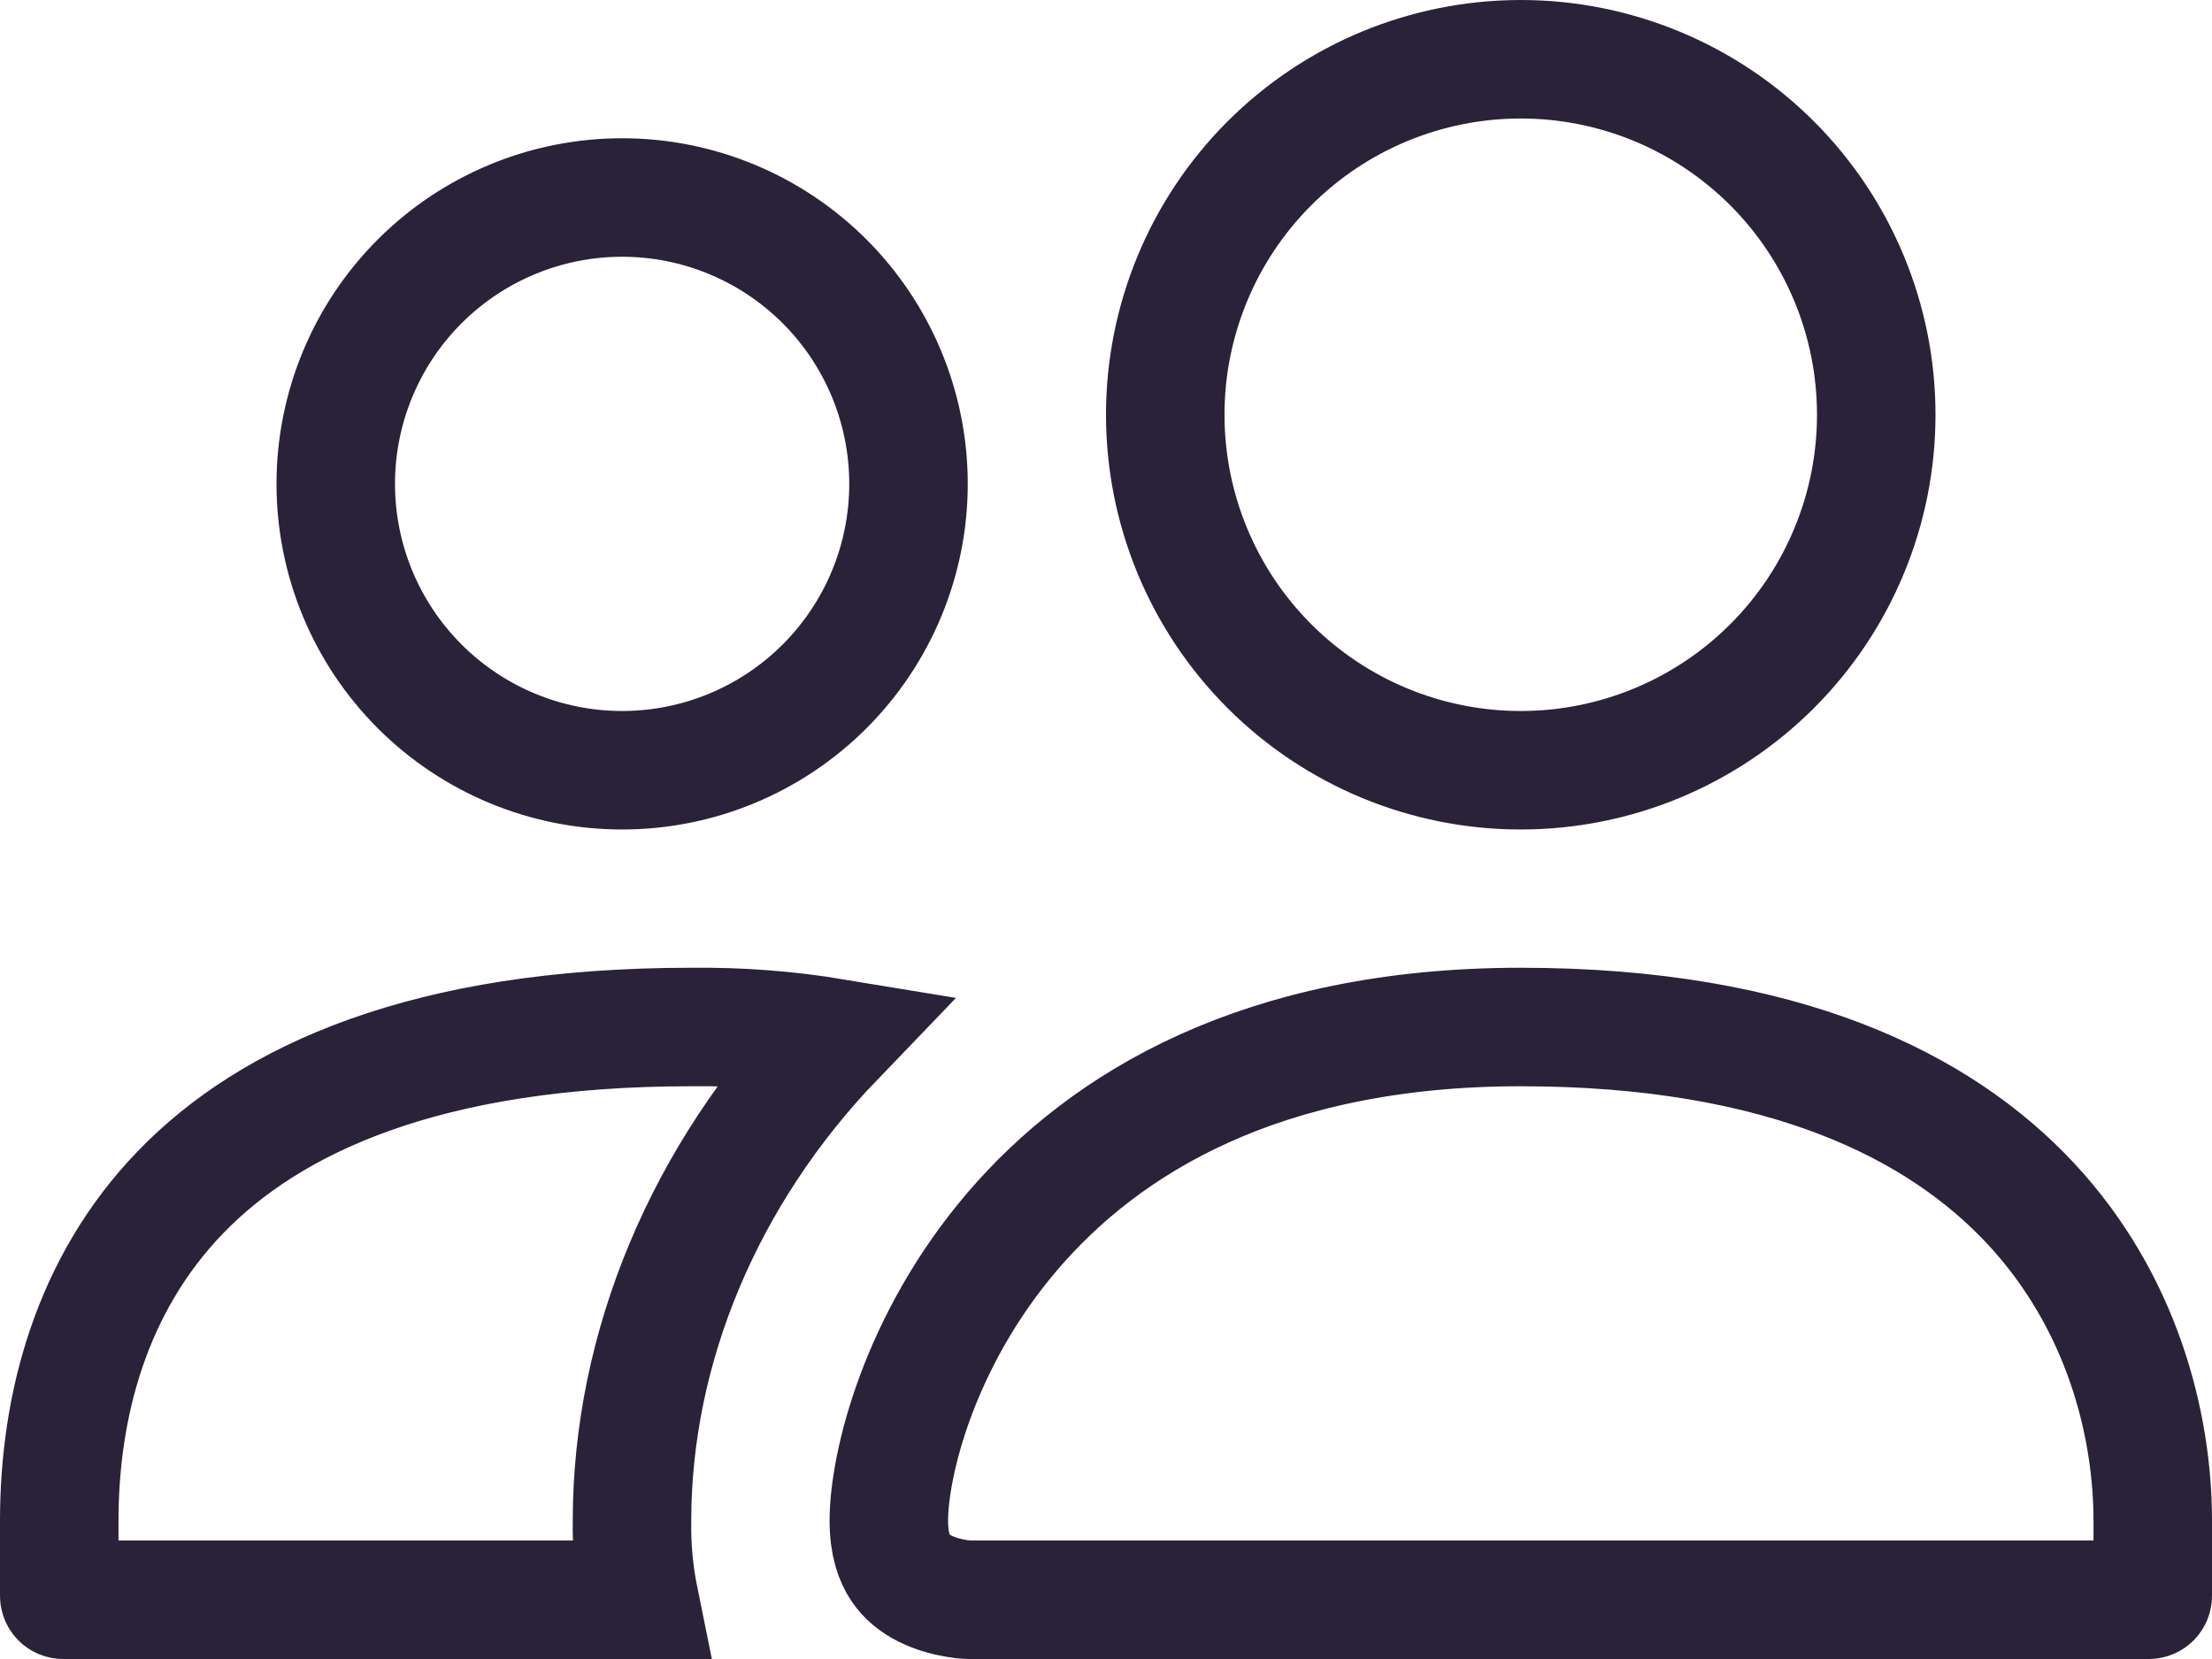 <svg xmlns="http://www.w3.org/2000/svg" fill="none" viewBox="0 0 28 21">
  <path stroke="#2A2238" stroke-width="1.5" d="M12.256 20.25h-0c-.004-0-.013-.001-.027-.002-.028-.002-.073-.006-.128-.016-.115-.019-.257-.056-.39-.122-.13-.065-.237-.15-.313-.265-.073-.11-.147-.289-.147-.596 0-.696.373-2.272 1.569-3.668C13.985 14.222 15.962 13 19.25 13c3.341 0 5.311 1.009 6.452 2.231 1.155 1.237 1.548 2.789 1.548 4.019v.951c0 .026-.021.049-.05.049H12.256ZM22.432 8.432C21.588 9.276 20.444 9.75 19.25 9.75s-2.338-.474-3.182-1.318C15.224 7.588 14.75 6.443 14.75 5.25c0-1.193.474-2.338 1.318-3.182C16.912 1.224 18.056.75 19.25.75s2.338.474 3.182 1.318c.844.844 1.318 1.989 1.318 3.182 0 1.193-.474 2.338-1.318 3.182ZM8.75 13v0L8.759 13c.608-.007 1.215.04 1.813.139C8.908 14.868 8.002 17.067 8 19.244c-.006.339.026.676.093 1.006H.8c-.029 0-.05-.023-.05-.049V19.25c0-1.451.402-2.989 1.539-4.163C3.419 13.92 5.386 13 8.75 13Zm1.688-4.312C9.758 9.368 8.836 9.75 7.875 9.75c-.961 0-1.883-.382-2.563-1.062C4.632 8.008 4.25 7.086 4.25 6.125c0-.961.382-1.883 1.062-2.563C5.992 2.882 6.914 2.5 7.875 2.5c.961 0 1.883.382 2.563 1.062C11.118 4.242 11.5 5.164 11.5 6.125c0 .961-.382 1.883-1.062 2.563Z"/>
</svg>
